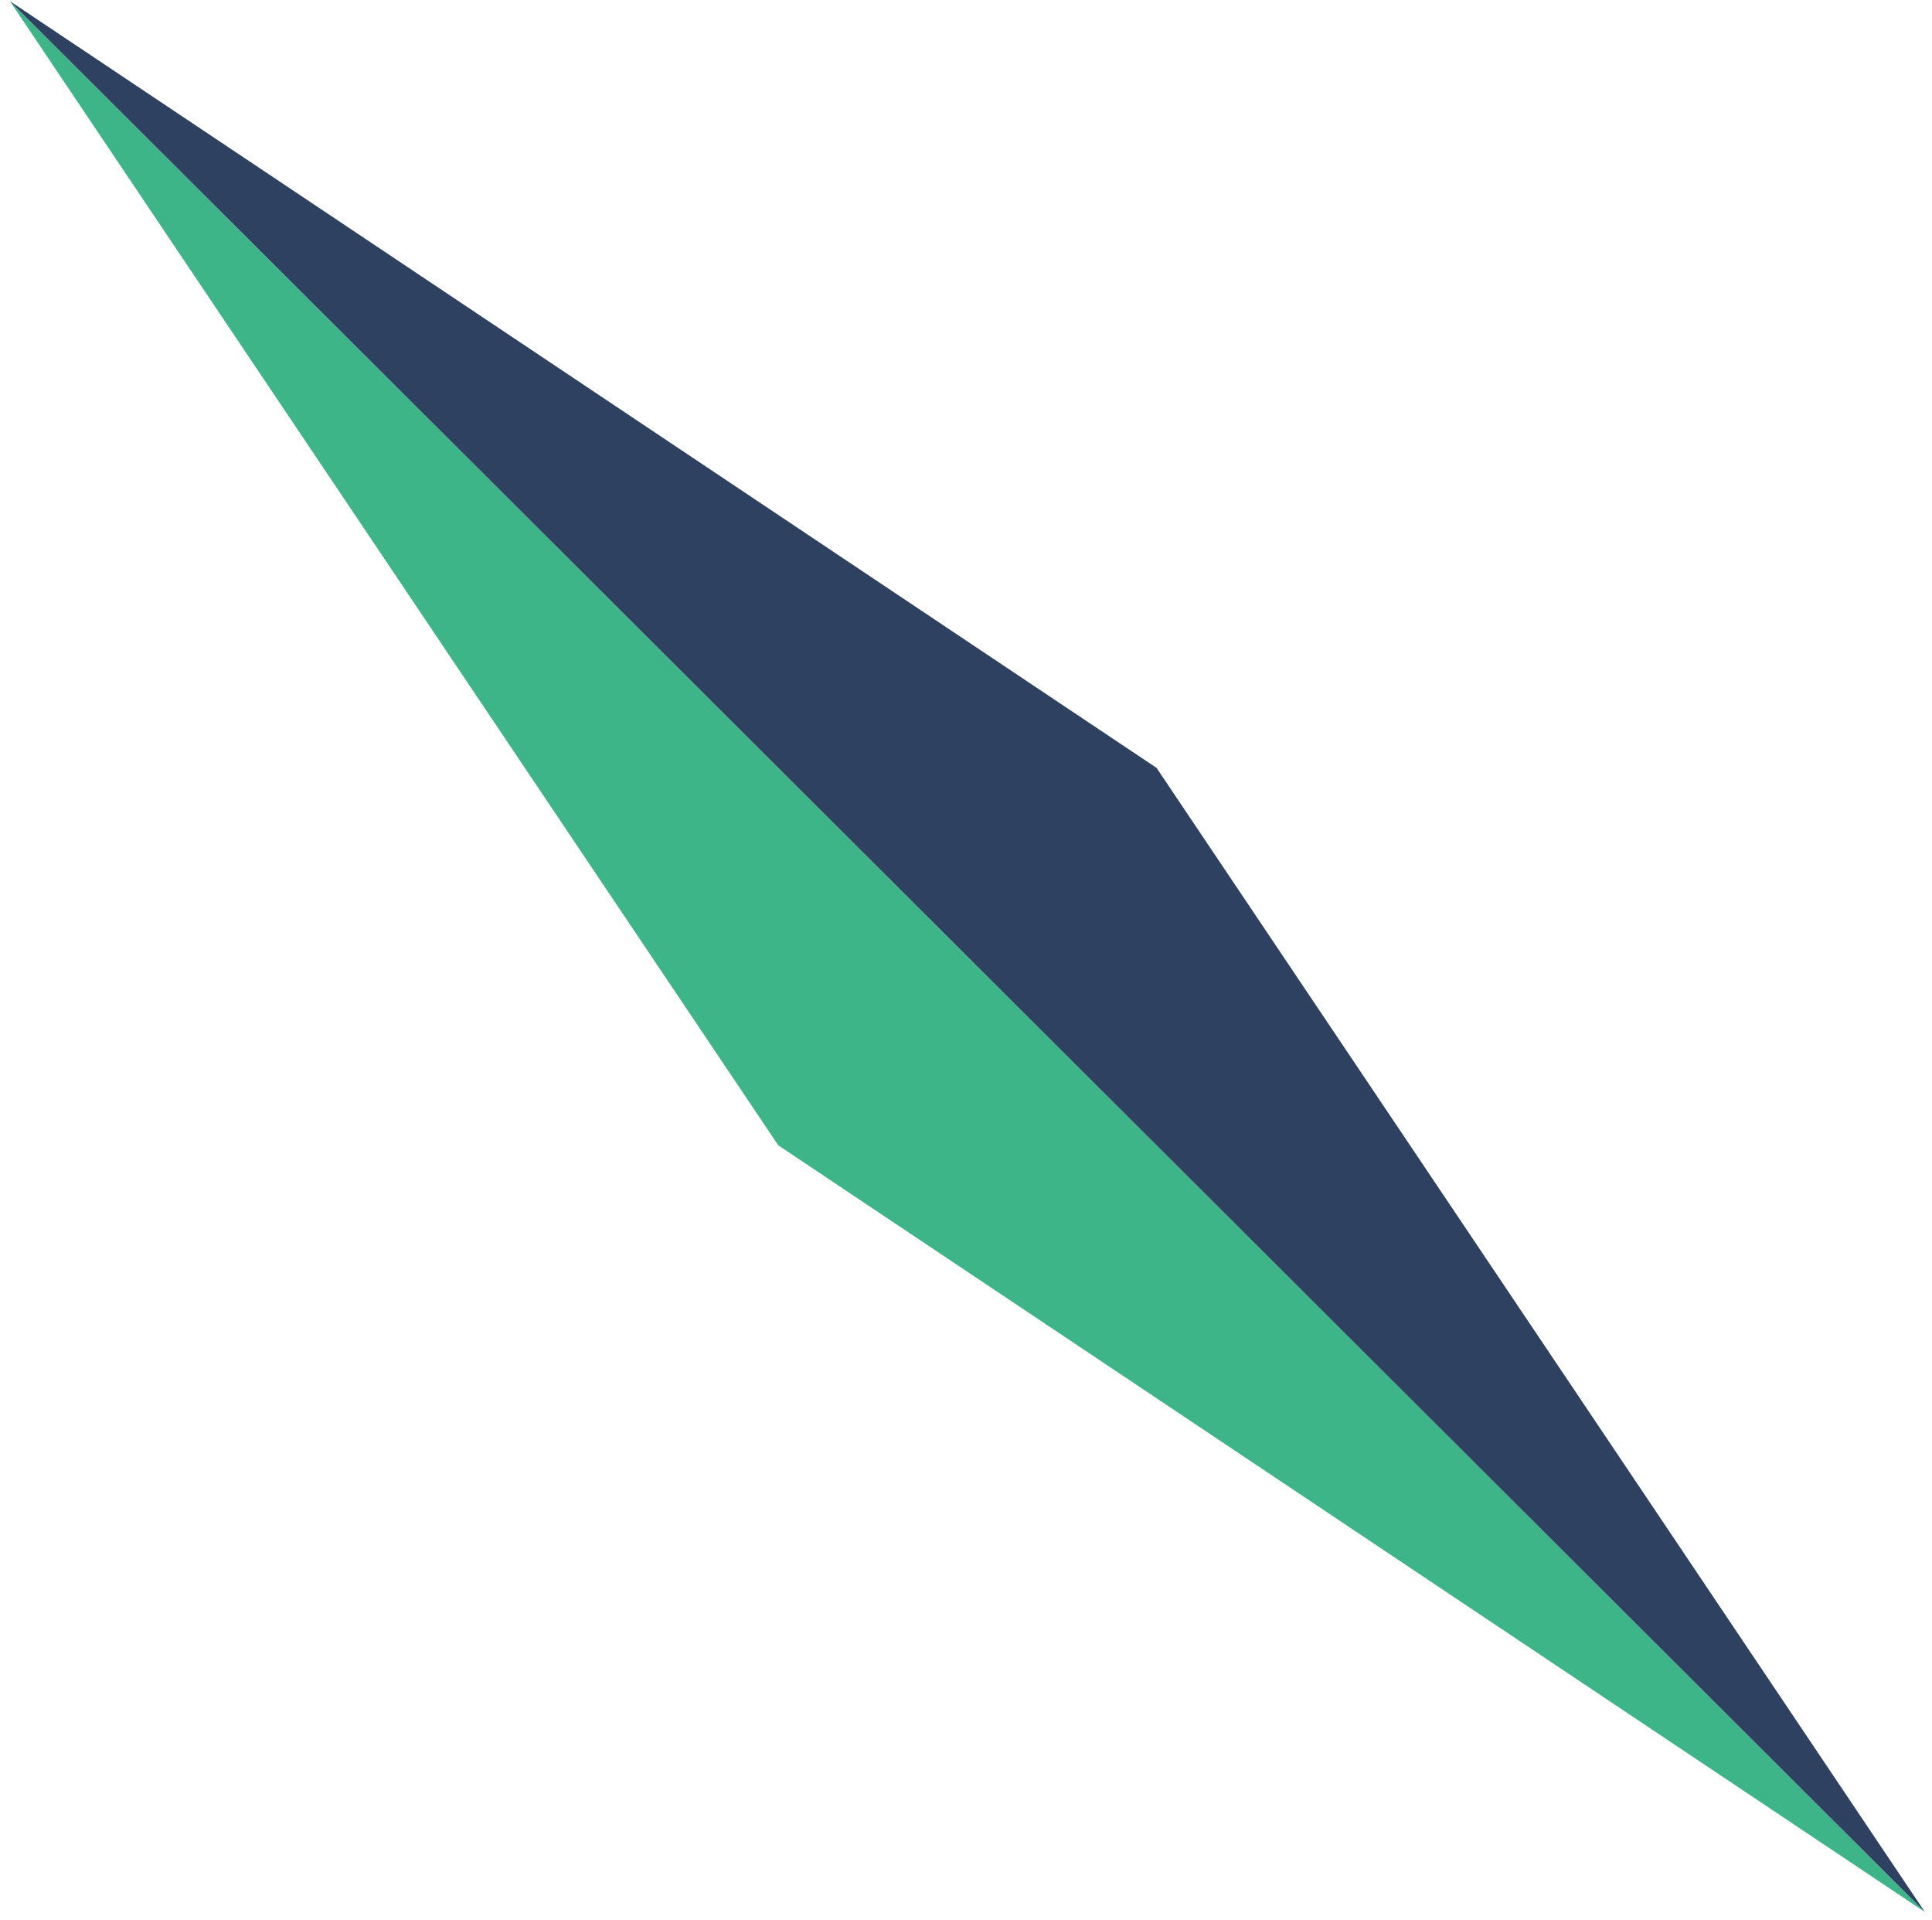 <svg width="157" height="156" viewBox="0 0 157 156" fill="none" xmlns="http://www.w3.org/2000/svg">
<path d="M63.245 93.054L156.422 155.345L0.807 0.095L63.245 93.054Z" fill="#3EB489"/>
<path d="M0.807 0.095L156.422 155.345L93.984 62.387L0.807 0.095Z" fill="#2E4160"/>
</svg>

